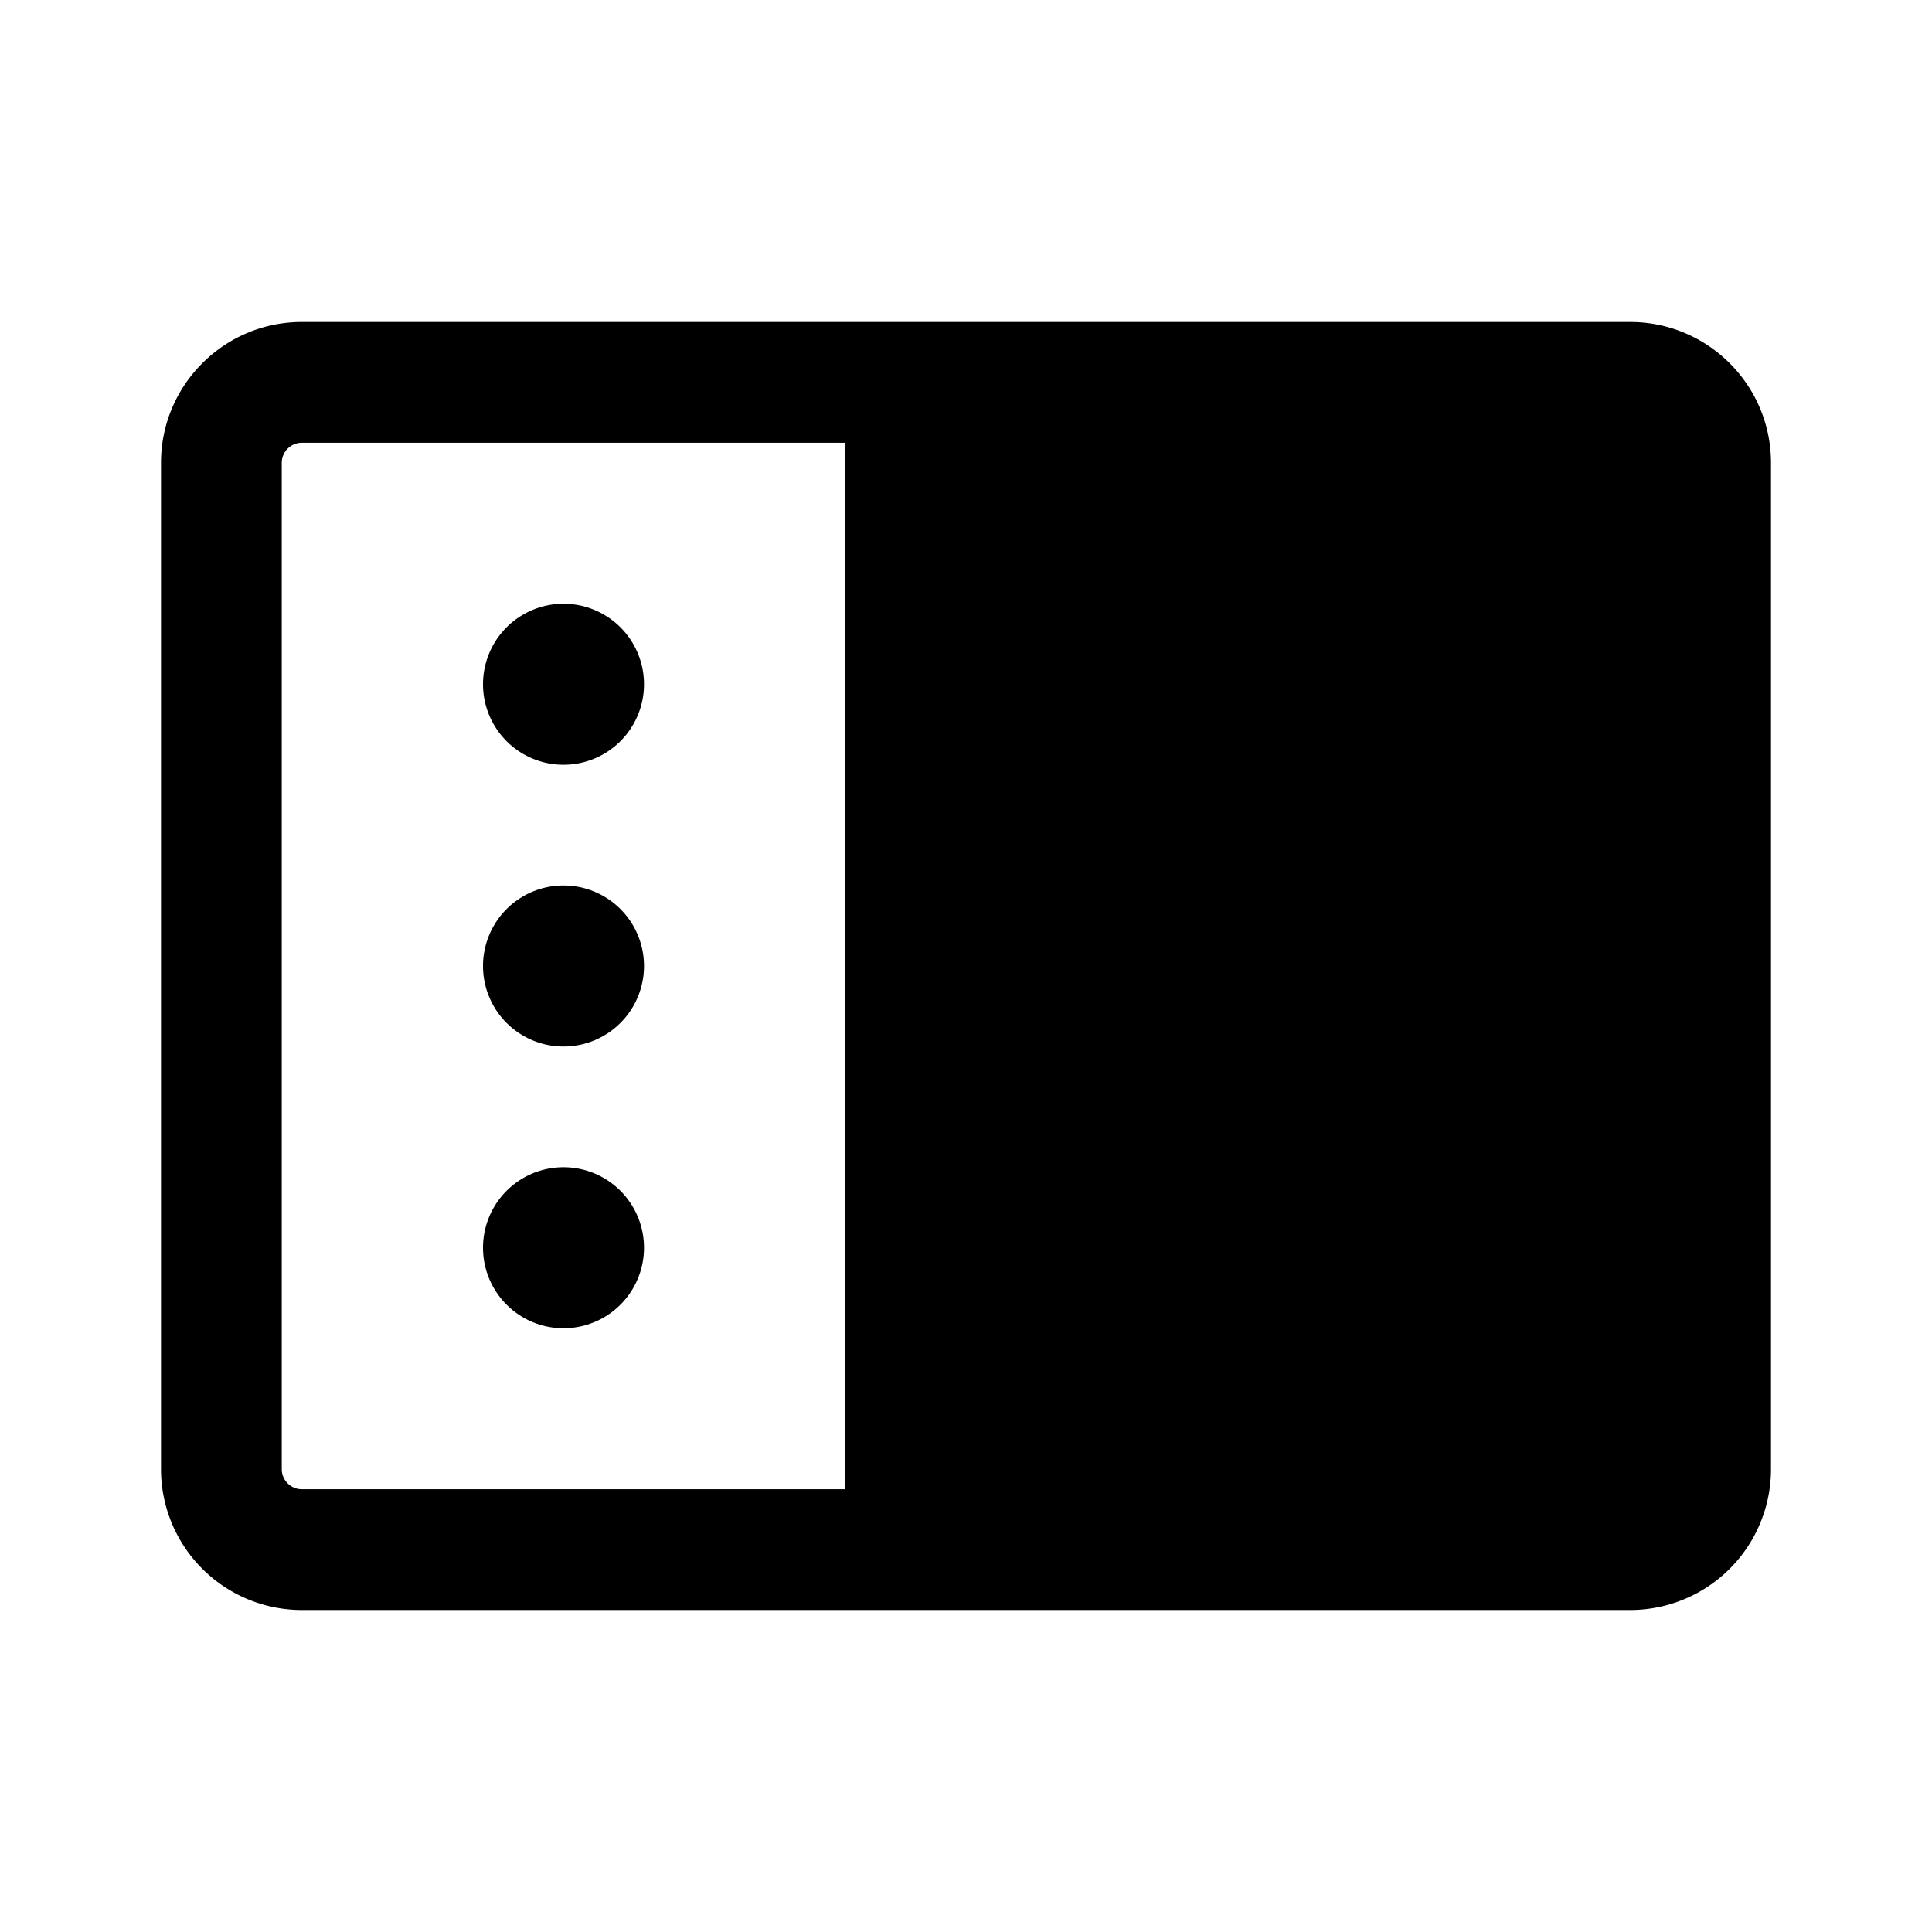 <svg xmlns="http://www.w3.org/2000/svg" width="24" height="24" fill="none" viewBox="0 0 24 24">
  <path fill="currentColor" d="M6 8.5a1 1 0 1 0 2 0 1 1 0 0 0-2 0ZM6 12a1 1 0 1 0 2 0 1 1 0 0 0-2 0Zm0 3.5a1 1 0 1 0 2 0 1 1 0 0 0-2 0Z"/>
  <path fill="currentColor" fill-rule="evenodd" d="M2 5.75C2 4.784 2.784 4 3.75 4h16.5c.966 0 1.75.784 1.75 1.75v12.5A1.75 1.75 0 0 1 20.25 20H3.75A1.75 1.75 0 0 1 2 18.25V5.75Zm1.75-.25a.25.25 0 0 0-.25.25v12.5c0 .138.112.25.25.25h6.75v-13H3.75Z" clip-rule="evenodd"/>
</svg>

